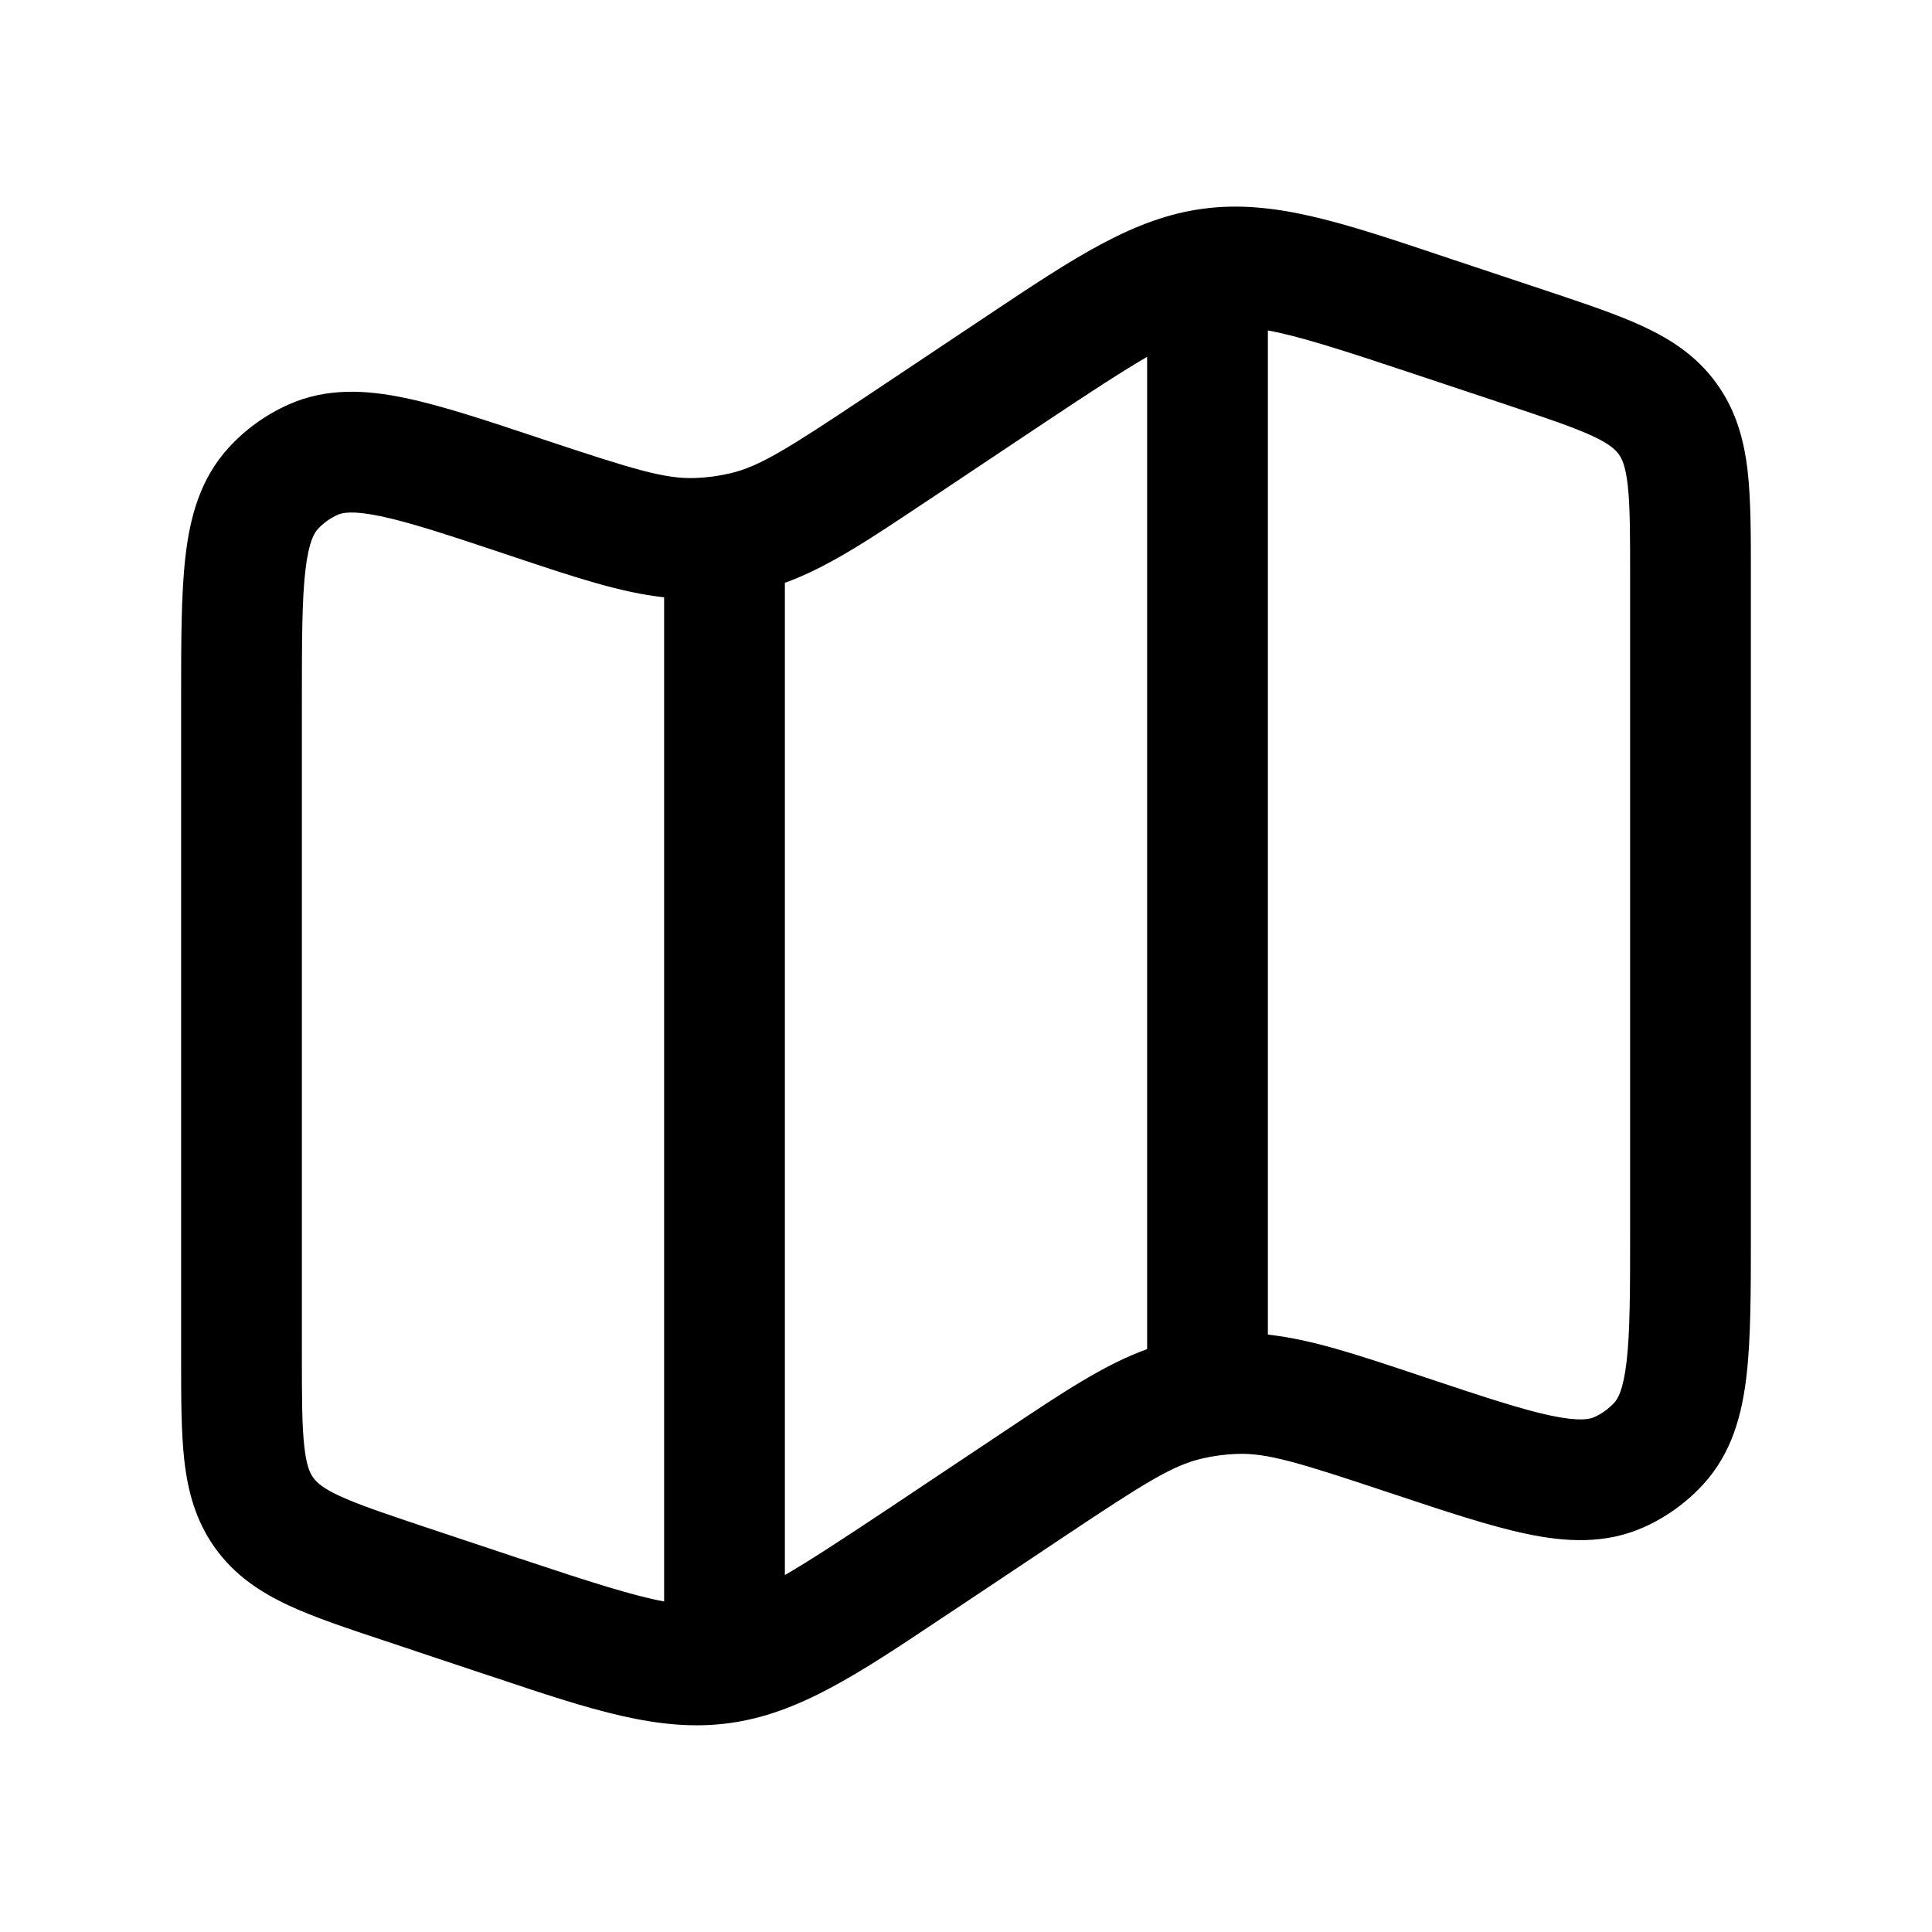 <svg width="24" height="24" viewBox="0 0 24 24" fill="none" xmlns="http://www.w3.org/2000/svg">
<path fill-rule="evenodd" clip-rule="evenodd" d="M17.861 3.162C17.914 3.18 17.967 3.198 18.021 3.216L19.223 3.616C19.686 3.771 20.092 3.906 20.414 4.056C20.762 4.218 21.081 4.426 21.325 4.765C21.569 5.103 21.666 5.472 21.71 5.853C21.75 6.206 21.75 6.634 21.75 7.122V15.335C21.75 16.033 21.75 16.622 21.696 17.088C21.64 17.572 21.514 18.05 21.161 18.436C20.952 18.665 20.698 18.848 20.415 18.974C19.937 19.186 19.444 19.155 18.967 19.055C18.508 18.959 17.949 18.773 17.287 18.552L17.244 18.538C16.123 18.164 15.739 18.048 15.367 18.061C15.218 18.066 15.07 18.086 14.926 18.12C14.563 18.206 14.223 18.419 13.24 19.074L11.858 19.996C11.81 20.027 11.764 20.058 11.717 20.089C10.656 20.798 9.918 21.291 9.054 21.406C8.191 21.522 7.349 21.241 6.139 20.836C6.086 20.819 6.033 20.801 5.979 20.783L4.777 20.382C4.314 20.228 3.908 20.093 3.586 19.943C3.238 19.781 2.919 19.572 2.675 19.234C2.431 18.895 2.334 18.527 2.29 18.145C2.25 17.792 2.25 17.364 2.25 16.876L2.25 8.664C2.25 7.965 2.25 7.376 2.304 6.911C2.36 6.427 2.486 5.949 2.839 5.563C3.048 5.334 3.302 5.151 3.585 5.025C4.063 4.812 4.557 4.844 5.033 4.944C5.492 5.039 6.051 5.226 6.714 5.447L6.756 5.461C7.877 5.834 8.261 5.951 8.634 5.938C8.782 5.933 8.93 5.913 9.074 5.879C9.437 5.793 9.777 5.58 10.76 4.925L12.142 4.003C12.19 3.971 12.236 3.94 12.283 3.909C13.344 3.201 14.082 2.708 14.945 2.593C15.809 2.477 16.651 2.758 17.861 3.162ZM15.75 4.105V16.579C16.286 16.637 16.85 16.825 17.593 17.073C17.634 17.087 17.676 17.101 17.718 17.115C18.435 17.354 18.91 17.511 19.273 17.587C19.629 17.661 19.75 17.628 19.805 17.604C19.899 17.561 19.984 17.5 20.054 17.424C20.094 17.38 20.164 17.275 20.206 16.915C20.249 16.546 20.25 16.045 20.25 15.29V7.162C20.25 6.623 20.249 6.281 20.22 6.024C20.192 5.785 20.148 5.696 20.108 5.642C20.069 5.588 19.999 5.517 19.782 5.416C19.546 5.307 19.223 5.198 18.712 5.027L17.547 4.639C16.66 4.343 16.134 4.175 15.75 4.105ZM14.25 16.759V4.433C13.939 4.613 13.54 4.874 12.974 5.251L11.592 6.173C11.555 6.197 11.518 6.222 11.482 6.246C10.794 6.705 10.281 7.048 9.75 7.24V19.566C10.061 19.386 10.46 19.124 11.026 18.748L12.408 17.826C12.445 17.801 12.482 17.777 12.518 17.753C13.206 17.294 13.719 16.951 14.25 16.759ZM8.25 19.894V7.42C7.714 7.362 7.15 7.174 6.407 6.926C6.366 6.912 6.324 6.898 6.282 6.884C5.565 6.645 5.09 6.488 4.726 6.412C4.371 6.338 4.25 6.371 4.195 6.395C4.101 6.437 4.016 6.498 3.946 6.575C3.906 6.619 3.836 6.723 3.794 7.084C3.751 7.452 3.75 7.953 3.75 8.709V16.837C3.75 17.376 3.751 17.718 3.781 17.975C3.808 18.214 3.852 18.302 3.892 18.357C3.931 18.411 4.001 18.482 4.218 18.583C4.454 18.692 4.777 18.801 5.288 18.972L6.453 19.36C7.34 19.655 7.865 19.823 8.25 19.894Z" fill="black"/>
</svg>
